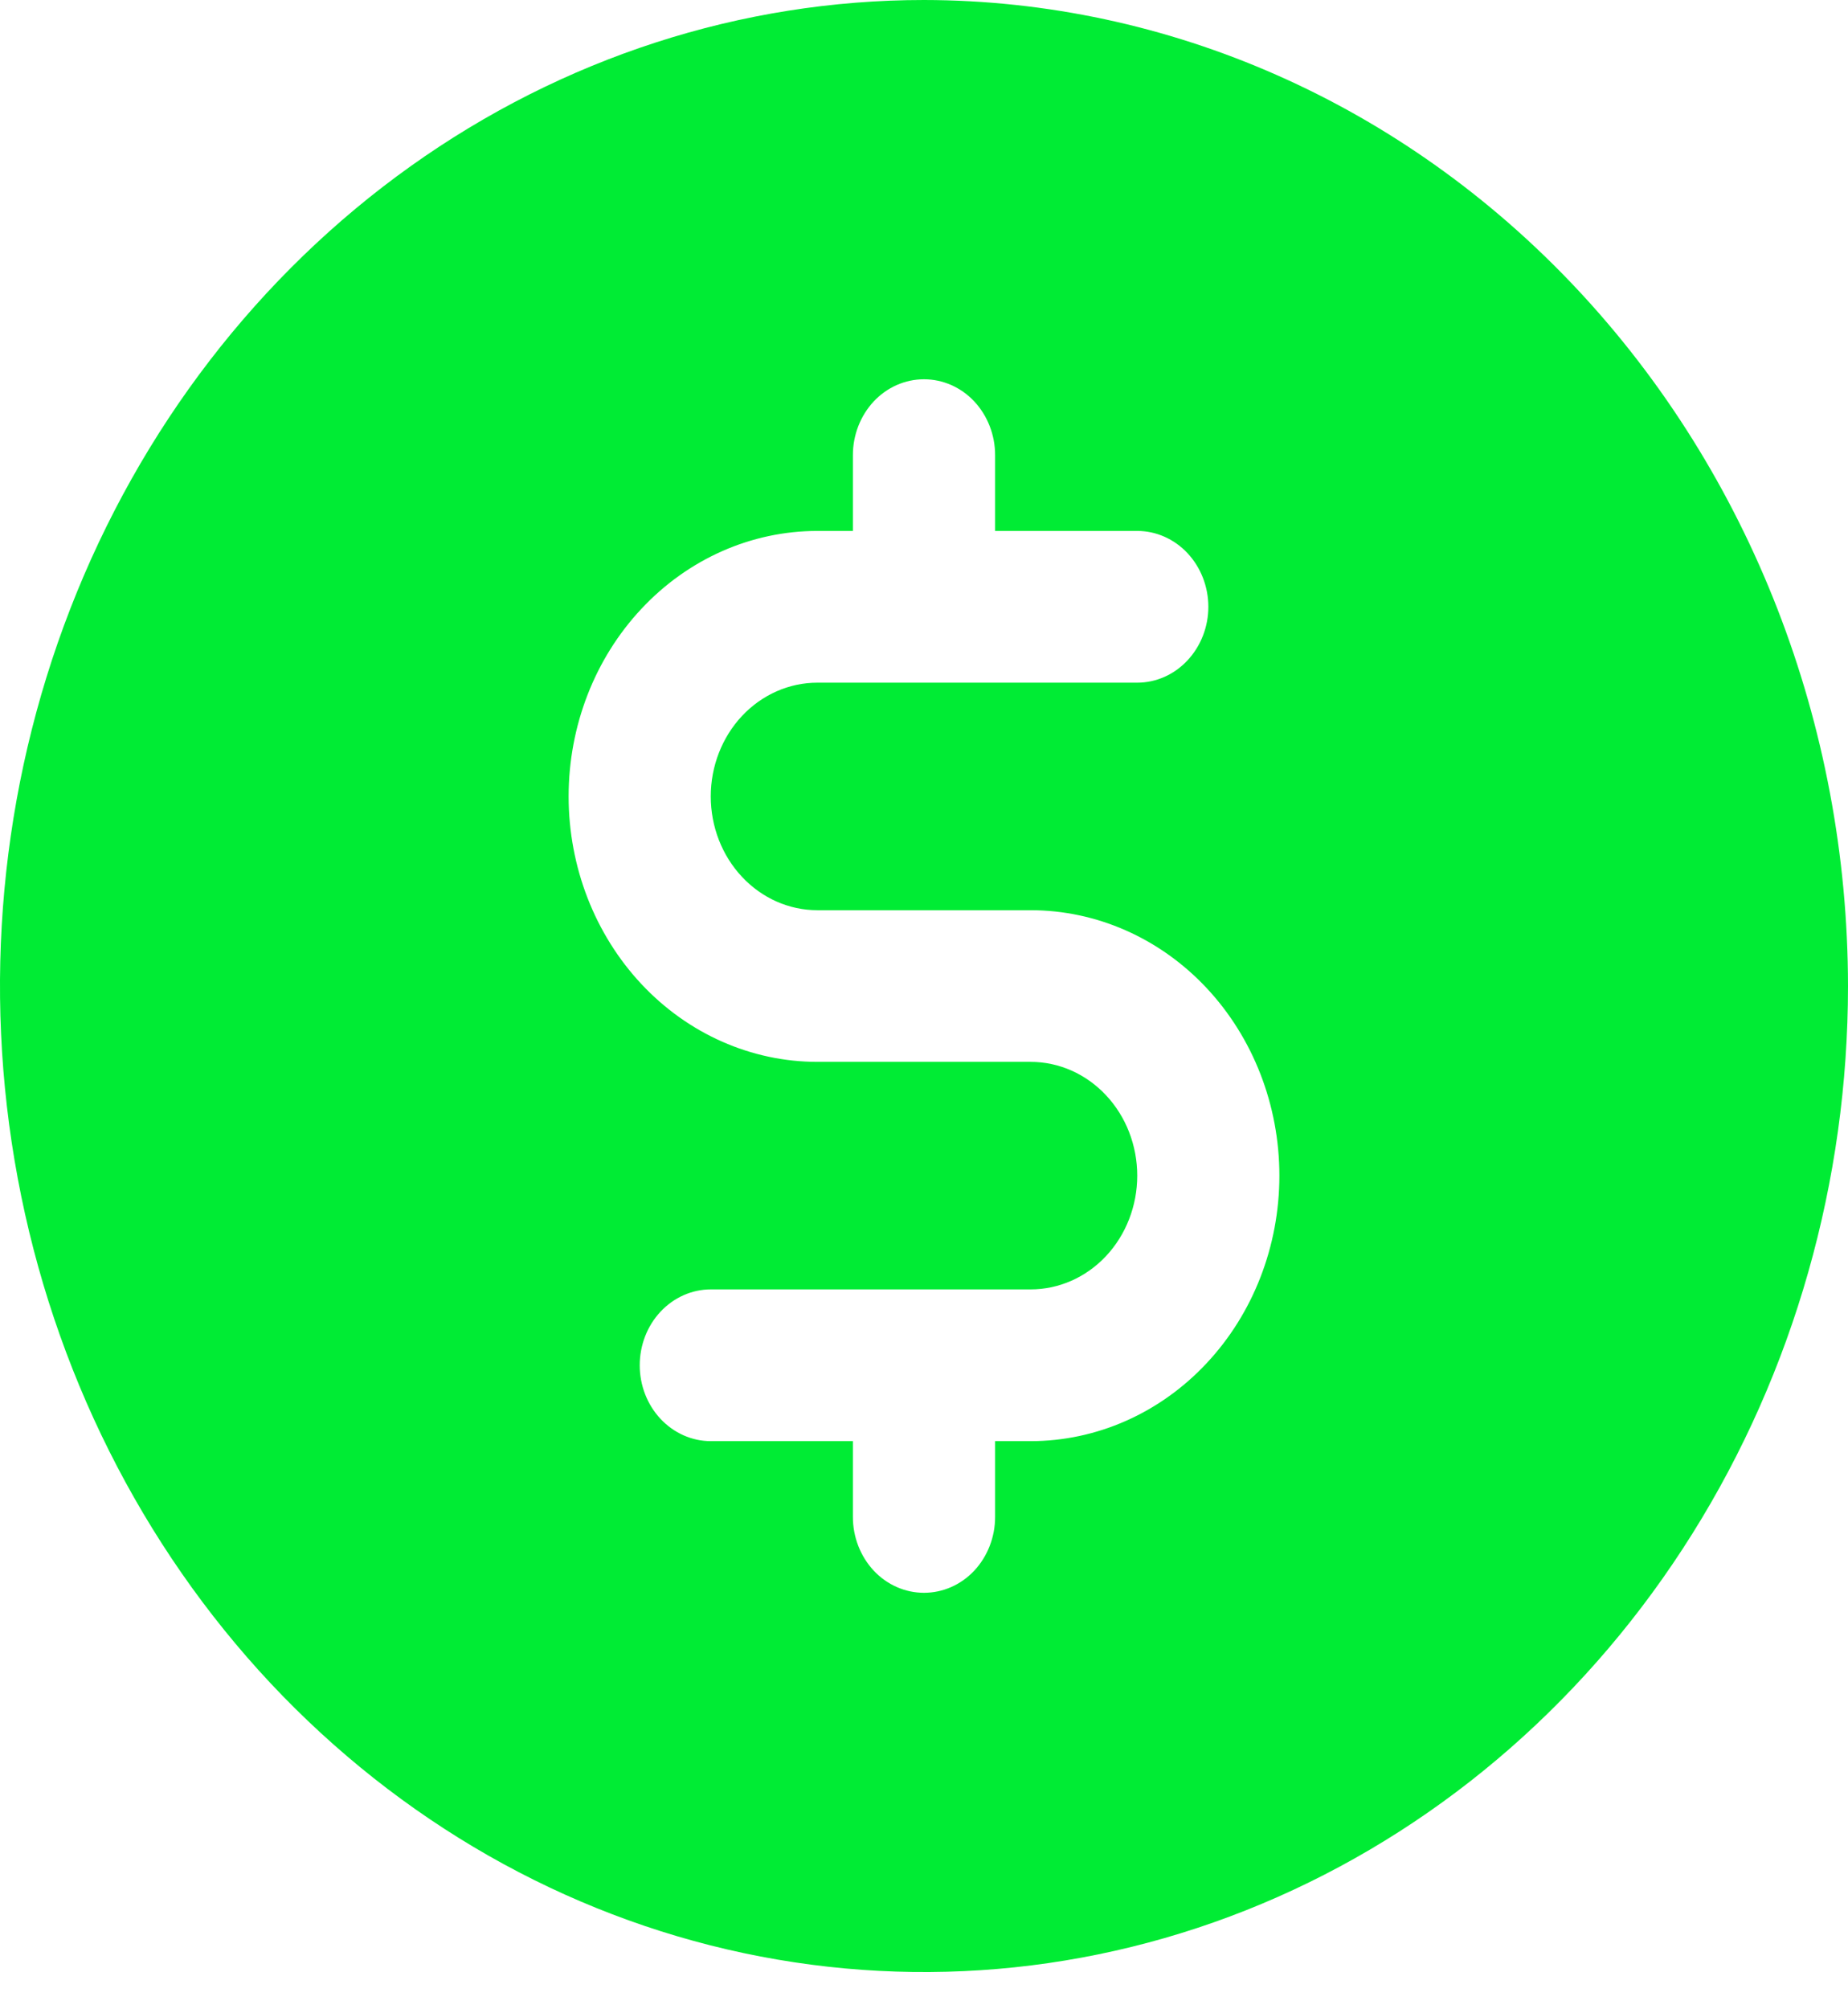 <svg width="23" height="25" viewBox="0 0 23 25" fill="none" xmlns="http://www.w3.org/2000/svg">
<path d="M11.5 0C9.226 0 7.002 0.72 5.111 2.068C3.22 3.416 1.746 5.332 0.875 7.574C0.005 9.815 -0.223 12.282 0.221 14.662C0.665 17.042 1.76 19.228 3.368 20.944C4.977 22.659 7.026 23.828 9.256 24.301C11.487 24.774 13.8 24.532 15.901 23.603C18.002 22.674 19.798 21.102 21.062 19.084C22.326 17.067 23 14.695 23 12.268C22.997 9.016 21.784 5.897 19.628 3.597C17.472 1.297 14.549 0.004 11.5 0ZM12.827 17.931H12.385V18.875C12.385 19.125 12.291 19.365 12.126 19.542C11.96 19.719 11.735 19.818 11.5 19.818C11.265 19.818 11.04 19.719 10.874 19.542C10.709 19.365 10.615 19.125 10.615 18.875V17.931H8.846C8.612 17.931 8.387 17.831 8.221 17.654C8.055 17.477 7.962 17.237 7.962 16.987C7.962 16.737 8.055 16.497 8.221 16.32C8.387 16.143 8.612 16.043 8.846 16.043H12.827C13.179 16.043 13.516 15.894 13.765 15.629C14.014 15.363 14.154 15.003 14.154 14.628C14.154 14.252 14.014 13.892 13.765 13.627C13.516 13.361 13.179 13.212 12.827 13.212H10.173C9.352 13.212 8.564 12.864 7.984 12.245C7.403 11.625 7.077 10.785 7.077 9.909C7.077 9.033 7.403 8.193 7.984 7.574C8.564 6.954 9.352 6.606 10.173 6.606H10.615V5.662C10.615 5.412 10.709 5.172 10.874 4.995C11.04 4.818 11.265 4.719 11.5 4.719C11.735 4.719 11.96 4.818 12.126 4.995C12.291 5.172 12.385 5.412 12.385 5.662V6.606H14.154C14.389 6.606 14.614 6.706 14.779 6.882C14.945 7.059 15.039 7.3 15.039 7.55C15.039 7.8 14.945 8.04 14.779 8.217C14.614 8.394 14.389 8.494 14.154 8.494H10.173C9.821 8.494 9.484 8.643 9.235 8.908C8.986 9.174 8.846 9.534 8.846 9.909C8.846 10.285 8.986 10.645 9.235 10.91C9.484 11.176 9.821 11.325 10.173 11.325H12.827C13.648 11.325 14.436 11.673 15.016 12.292C15.597 12.912 15.923 13.752 15.923 14.628C15.923 15.504 15.597 16.344 15.016 16.963C14.436 17.583 13.648 17.931 12.827 17.931Z" fill="#00EC34"/>
</svg>

